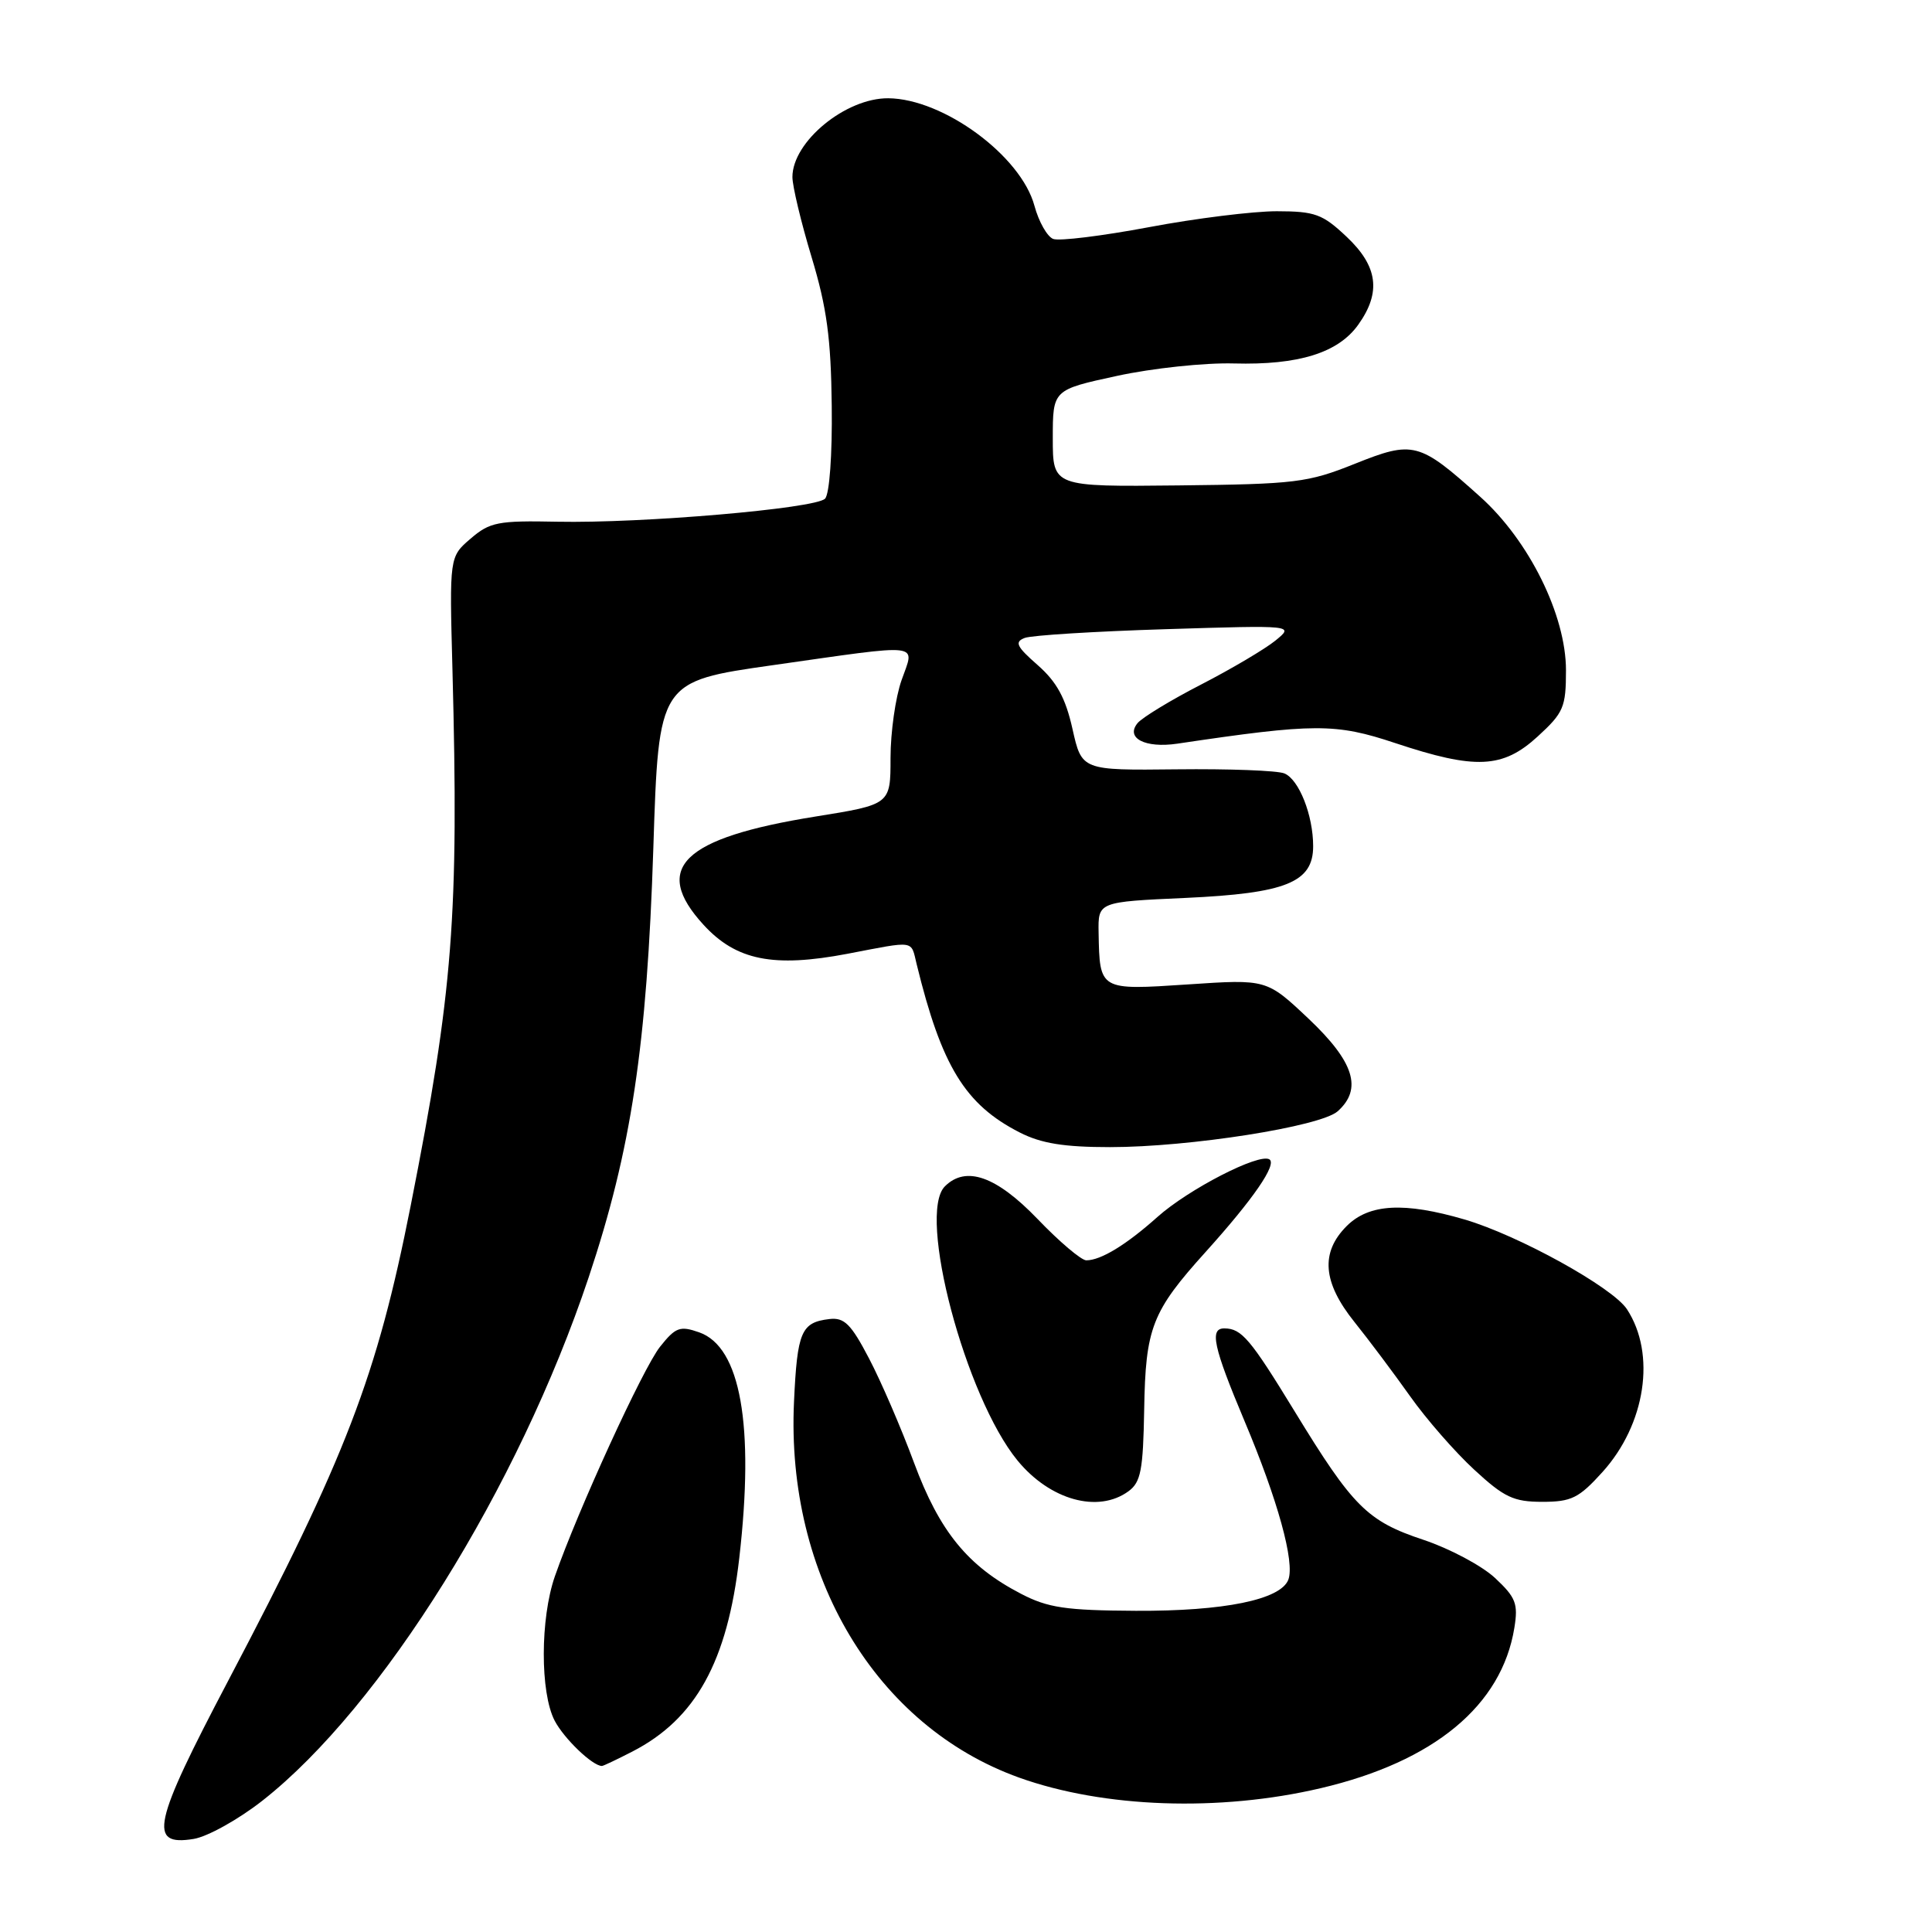 <?xml version="1.0" encoding="UTF-8" standalone="no"?>
<!DOCTYPE svg PUBLIC "-//W3C//DTD SVG 1.1//EN" "http://www.w3.org/Graphics/SVG/1.1/DTD/svg11.dtd" >
<svg xmlns="http://www.w3.org/2000/svg" xmlns:xlink="http://www.w3.org/1999/xlink" version="1.1" viewBox="0 0 256 256">
 <g >
 <path fill="currentColor"
d=" M 34.78 238.59 C 50.56 226.19 68.68 197.13 78.00 169.26 C 83.65 152.34 85.72 138.59 86.57 112.39 C 87.28 90.29 87.28 90.29 102.39 88.14 C 122.61 85.27 121.22 85.11 119.46 90.13 C 118.66 92.39 118.00 97.03 118.00 100.43 C 118.00 106.60 118.00 106.60 108.03 108.20 C 90.43 111.03 86.32 115.01 93.22 122.54 C 97.54 127.26 102.48 128.25 112.30 126.38 C 121.39 124.64 120.67 124.53 121.46 127.75 C 124.76 141.27 127.88 146.37 135.12 150.06 C 137.96 151.51 140.98 152.00 147.09 152.00 C 157.63 152.00 174.99 149.27 177.25 147.25 C 180.56 144.30 179.44 140.71 173.42 135.01 C 167.84 129.74 167.84 129.74 157.42 130.44 C 145.66 131.22 145.71 131.25 145.57 123.57 C 145.50 119.50 145.50 119.50 157.08 118.98 C 170.40 118.37 174.00 116.92 174.00 112.13 C 174.00 108.02 172.12 103.27 170.18 102.48 C 169.26 102.10 162.84 101.86 155.92 101.94 C 143.34 102.08 143.34 102.08 142.11 96.59 C 141.19 92.48 140.03 90.36 137.50 88.13 C 134.69 85.67 134.40 85.06 135.78 84.53 C 136.69 84.18 145.10 83.66 154.47 83.37 C 171.50 82.84 171.50 82.84 169.00 84.88 C 167.62 86.00 163.21 88.61 159.18 90.69 C 155.15 92.76 151.36 95.07 150.74 95.81 C 149.09 97.80 151.74 99.17 156.00 98.54 C 174.21 95.83 176.95 95.82 184.87 98.46 C 195.52 102.00 199.12 101.84 203.76 97.58 C 207.19 94.44 207.50 93.70 207.50 88.81 C 207.50 81.52 202.61 71.63 196.13 65.82 C 188.04 58.55 187.28 58.35 179.51 61.46 C 173.27 63.96 171.66 64.15 156.15 64.32 C 139.50 64.50 139.50 64.50 139.50 58.08 C 139.50 51.65 139.50 51.65 148.00 49.81 C 152.68 48.79 159.65 48.05 163.50 48.16 C 172.07 48.39 177.32 46.76 179.98 43.02 C 183.04 38.73 182.58 35.28 178.43 31.37 C 175.24 28.36 174.25 28.00 169.18 27.99 C 166.06 27.99 158.44 28.93 152.25 30.10 C 146.07 31.26 140.35 31.97 139.55 31.66 C 138.76 31.35 137.64 29.38 137.07 27.27 C 135.29 20.65 125.00 13.08 117.70 13.02 C 112.05 12.98 105.00 18.77 105.00 23.46 C 105.00 24.66 106.14 29.44 107.54 34.07 C 109.56 40.76 110.11 44.83 110.21 53.78 C 110.29 60.27 109.91 65.49 109.32 66.08 C 108.01 67.39 85.06 69.36 73.83 69.13 C 65.98 68.97 64.91 69.18 62.36 71.37 C 59.55 73.78 59.55 73.78 59.95 88.64 C 60.81 121.39 60.04 131.30 54.42 159.75 C 49.94 182.40 45.87 192.99 30.23 222.72 C 20.23 241.73 19.59 244.65 25.65 243.67 C 27.50 243.37 31.61 241.08 34.78 238.59 Z  M 175.02 236.94 C 190.02 233.42 198.99 225.99 200.66 215.70 C 201.18 212.50 200.86 211.67 198.10 209.09 C 196.36 207.47 192.10 205.20 188.63 204.04 C 181.17 201.56 179.29 199.69 171.54 187.00 C 165.68 177.41 164.52 176.04 162.25 176.02 C 160.23 175.99 160.77 178.46 164.89 188.26 C 169.32 198.76 171.59 207.01 170.71 209.32 C 169.69 211.97 162.18 213.50 150.50 213.44 C 141.19 213.39 138.85 213.04 135.28 211.18 C 128.23 207.52 124.49 202.93 121.11 193.81 C 119.42 189.24 116.74 183.03 115.15 180.00 C 112.77 175.44 111.87 174.55 109.91 174.78 C 106.16 175.22 105.64 176.44 105.21 185.74 C 104.13 208.80 116.07 228.73 135.03 235.54 C 146.24 239.56 161.58 240.10 175.02 236.94 Z  M 83.79 232.09 C 92.19 227.77 96.39 220.17 97.96 206.43 C 99.98 188.82 98.13 178.46 92.64 176.54 C 90.10 175.65 89.52 175.86 87.46 178.45 C 85.20 181.29 76.58 200.10 73.52 208.88 C 71.58 214.47 71.56 224.25 73.49 227.99 C 74.73 230.37 78.51 234.00 79.76 234.00 C 79.94 234.00 81.75 233.14 83.79 232.09 Z  M 149.53 197.60 C 151.17 196.40 151.47 194.80 151.61 186.78 C 151.79 175.94 152.62 173.79 159.77 165.87 C 166.06 158.89 169.25 154.27 168.20 153.62 C 166.82 152.77 157.49 157.57 153.36 161.26 C 149.23 164.95 145.87 167.00 143.94 167.00 C 143.28 167.00 140.36 164.53 137.46 161.50 C 132.01 155.84 127.98 154.42 125.20 157.20 C 121.50 160.90 127.92 185.11 134.83 193.53 C 139.14 198.78 145.51 200.54 149.53 197.60 Z  M 212.33 195.06 C 218.06 188.72 219.46 179.41 215.58 173.48 C 213.68 170.58 201.22 163.69 194.07 161.59 C 186.07 159.25 181.41 159.50 178.45 162.45 C 174.94 165.96 175.26 169.92 179.47 175.17 C 181.38 177.55 184.70 181.98 186.84 185.00 C 188.98 188.03 192.81 192.41 195.35 194.75 C 199.31 198.41 200.57 199.00 204.36 199.00 C 208.22 199.00 209.21 198.51 212.33 195.06 Z "/>
</g>
</svg>